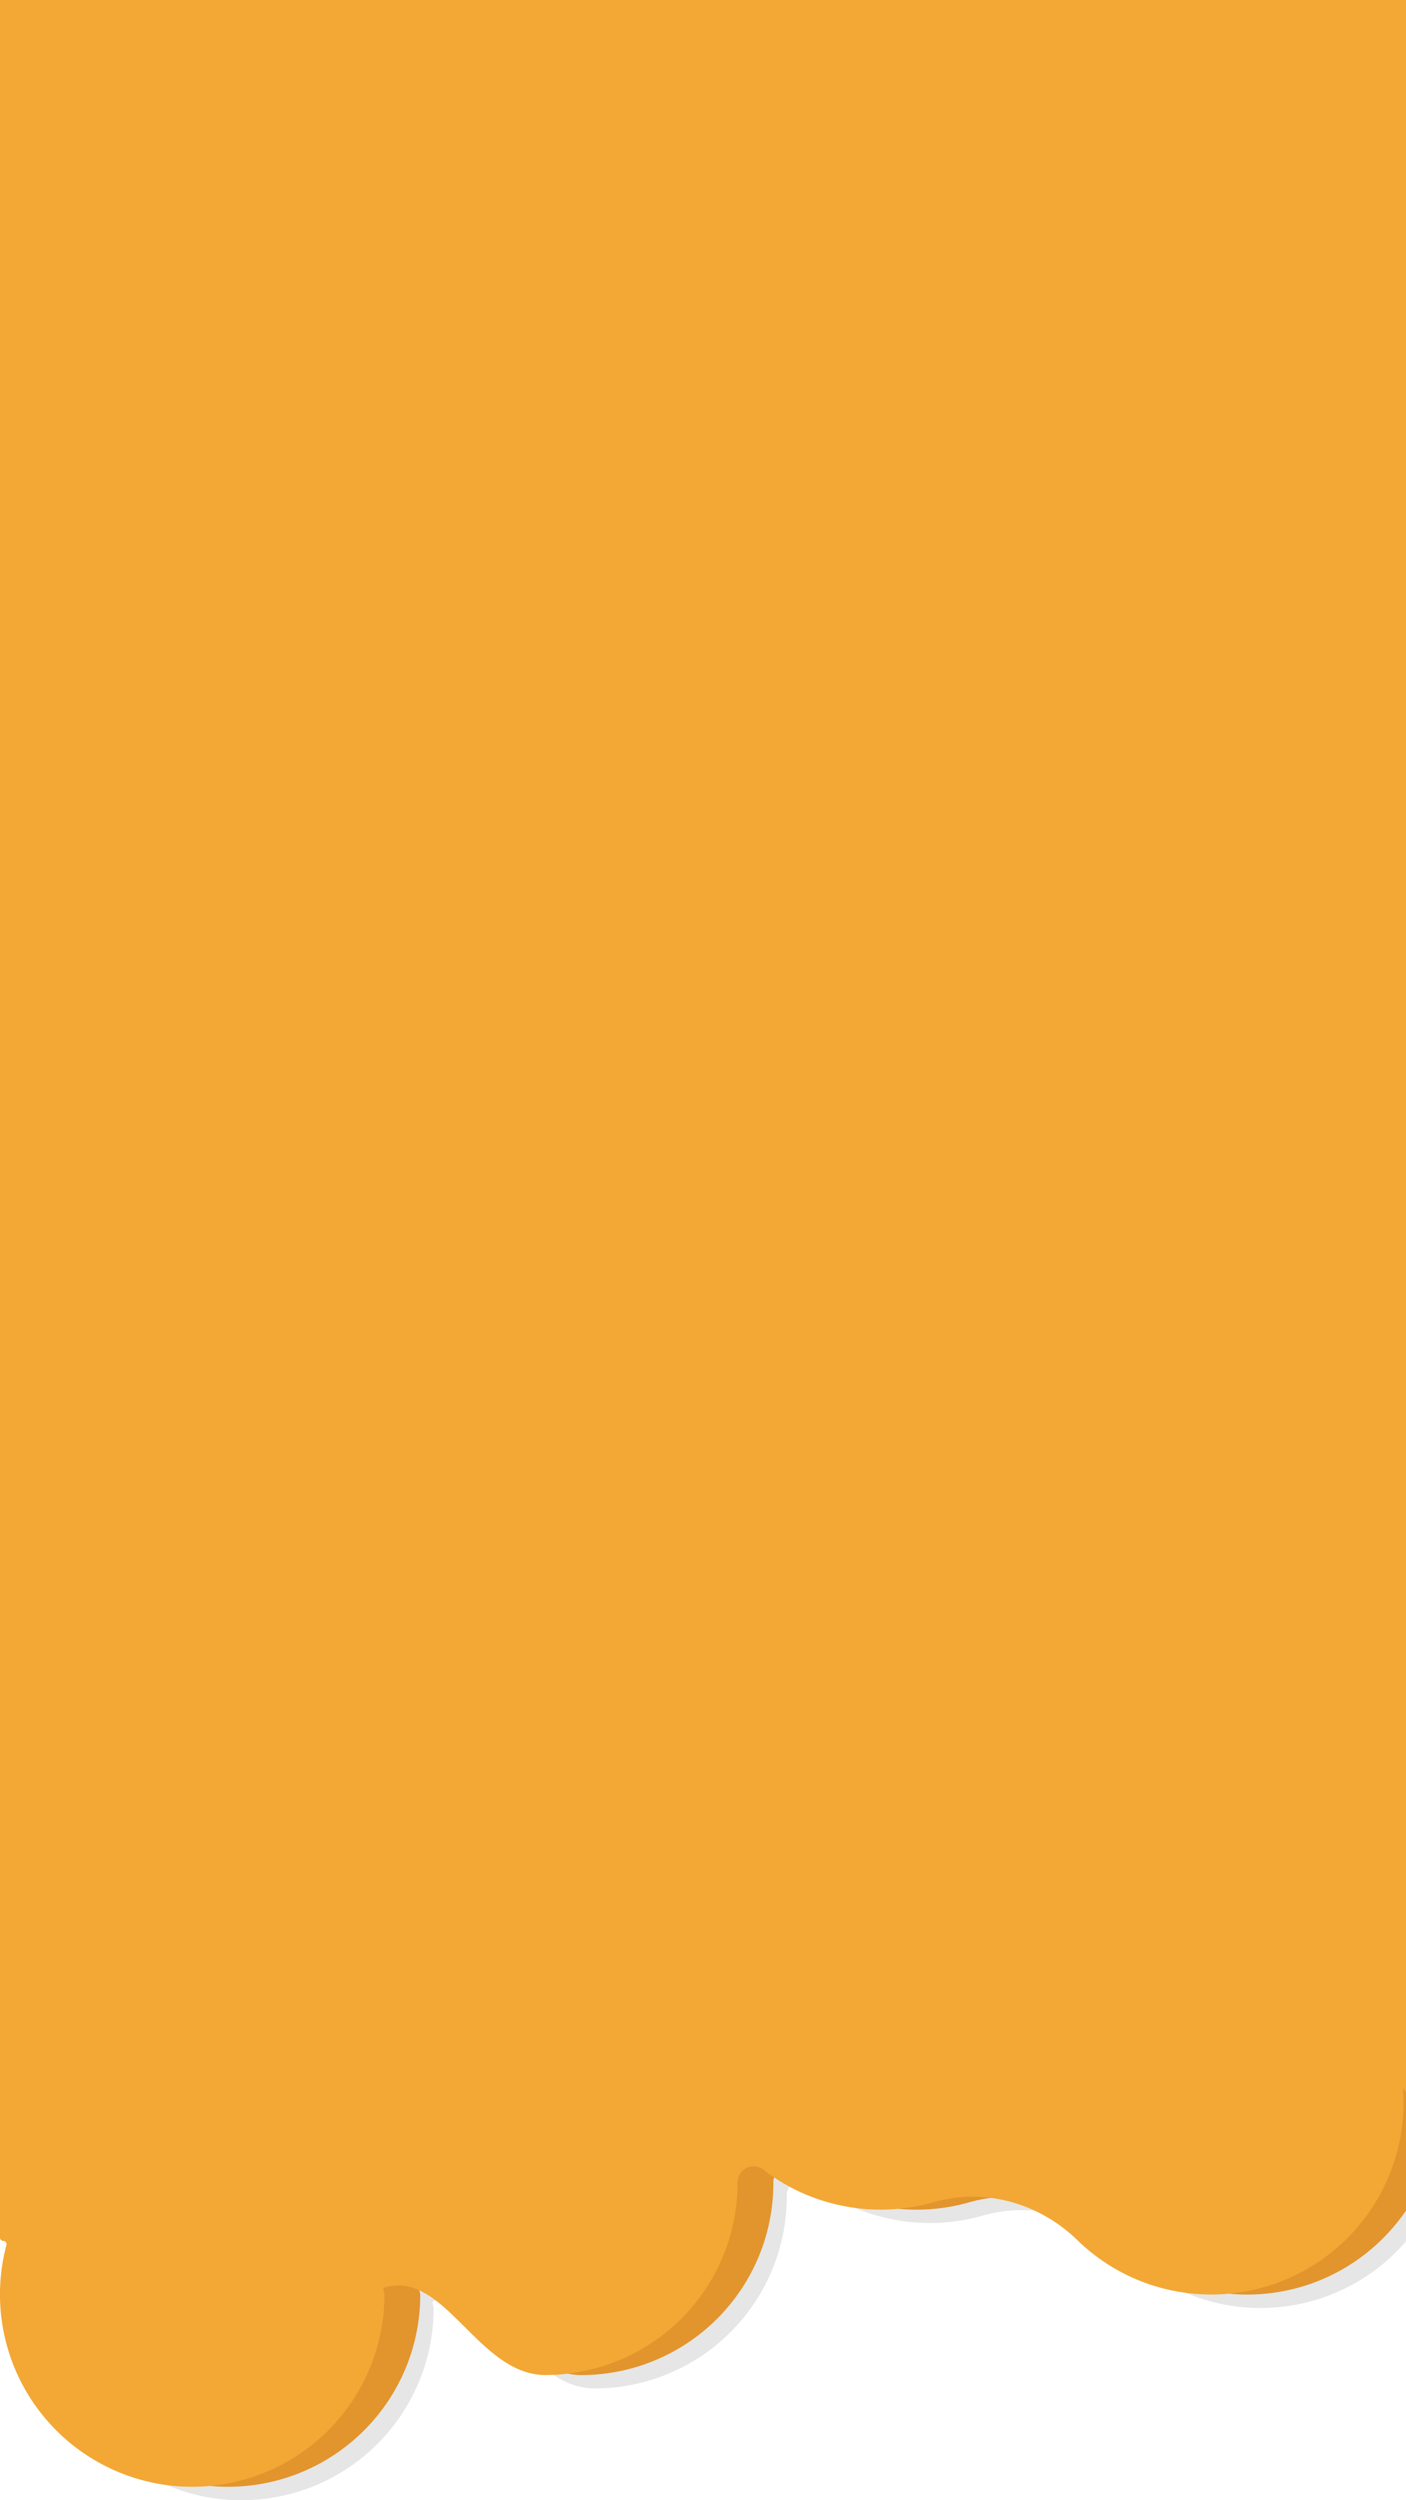 <svg id="Capa_1" data-name="Capa 1" xmlns="http://www.w3.org/2000/svg" viewBox="0 0 1242 2208.44"><defs><style>.cls-1{opacity:0.1;}.cls-2{fill:#e2942d;}.cls-3{fill:#f3a734;}</style></defs><title>Sin título-4</title><g class="cls-1"><path d="M43.44,1610.71H1242v369.12q-4.55,5.28-9.53,10.17l-1.3,1.27a169.69,169.69,0,0,1-235.34,0c-.25-.25-.47-.45-.71-.67l-.63-.6c-22.19-21.37-50.6-34.5-80.23-37.2a124.43,124.43,0,0,0-46,4.27,170.5,170.5,0,0,1-46.92,6.55,169.71,169.71,0,0,1-103.6-35.25,14.08,14.08,0,0,0-20.3,3.2,13.87,13.87,0,0,0-2.45,8v.4a169.66,169.66,0,0,1-7.51,50.06c-.12.43-.26.85-.39,1.27a169.88,169.88,0,0,1-161.9,118.45c-13.41,0-25.34-4.77-36.35-12h-.05c-37.19-24.34-64-76.33-103.8-65.67-.69.16-1.4.36-2.06.58-1.89.6.13,4,.13,6a169.14,169.14,0,0,1-11.86,62.45c-.06.24-.2.49-.26.71a169.78,169.78,0,0,1-283.51,50.79,168.77,168.77,0,0,1-43.95-114,170.38,170.38,0,0,1,5.68-43.73,3,3,0,0,0,.11-.78,2.89,2.89,0,0,0-2.88-2.88A2.88,2.88,0,0,1,44,1990a2.94,2.94,0,0,1-.51-1.66Z"/></g><path class="cls-2" d="M1242,1610.71v341.91a170.62,170.62,0,0,1-22.69,26.81q-5.79,5.57-12.08,10.57a169.08,169.08,0,0,1-105.58,36.8,153,153,0,0,1-15.79-.76,168.94,168.94,0,0,1-89.77-36q-6.3-5-12.1-10.57c-.24-.24-.49-.44-.71-.69-29-28.27-68.8-42.33-108.15-37.35h0a124.89,124.89,0,0,0-18.72,3.84,170.36,170.36,0,0,1-46.9,6.55c-5.38,0-10.66-.24-15.92-.75a168.84,168.84,0,0,1-87.7-34.51,14.12,14.12,0,0,0-22.06,6.79,14.34,14.34,0,0,0-.68,4.38v.4a169.75,169.75,0,0,1-7.89,51.34q-1.69,5.37-3.75,10.57a169.84,169.84,0,0,1-158.14,107.89,54.39,54.39,0,0,1-11.53-1.25c-52.17-10.81-81.46-91.58-130.74-75.84-.87.27-.91,1.18-.71,2.25a26.25,26.25,0,0,1,.82,3.75,169.19,169.19,0,0,1-11.83,62.47c-.09.25-.2.47-.29.71A169.88,169.88,0,0,1,201.38,2196.6c-5.33,0-10.59-.24-15.79-.75A169.9,169.9,0,0,1,35.59,1990c.51-2.32,1.07-4.63,1.68-6.91a2.62,2.62,0,0,0,.13-.79,2.89,2.89,0,0,0-2.89-2.87,2.93,2.93,0,0,1-2.93-2.93V1610.71Z"/><path class="cls-3" d="M1242,1610.71V1848.4q-1.37-2.16-2.66-4.37c.35,4.31.51,8.59.51,13a169.31,169.31,0,0,1-52.12,122.41c-3.87,3.71-7.91,7.25-12.11,10.57a168.9,168.9,0,0,1-89.76,36,153,153,0,0,1-15.79.76,167.05,167.05,0,0,1-22.72-1.53A168.79,168.79,0,0,1,964.49,1990q-6.3-5-12.1-10.57c-.22-.24-.47-.44-.71-.69a136.92,136.92,0,0,0-37.42-25.94,131.75,131.75,0,0,0-39.13-11.41h0a125.38,125.38,0,0,0-50.3,3.84,165.52,165.52,0,0,1-31.24,5.8c-5.18.51-10.38.75-15.66.75a170.46,170.46,0,0,1-80.48-20.21c-4.67-2.53-9.2-5.31-13.62-8.26-3.24-2.13-6.44-4.42-9.52-6.79a14.11,14.11,0,0,0-22.74,11.17v.4a169.75,169.75,0,0,1-7.91,51.34q-1.7,5.37-3.75,10.57a169.75,169.75,0,0,1-138.07,106.64c-4.26.56-8.62.91-13,1.09h-.05c-2.33.11-4.66.16-7,.16-40.49,0-67.25-43.33-96.79-65.83a77,77,0,0,0-14.61-9c-9.59-4.42-19.74-5.8-30.89-2.25-1.89.6.13,4,.13,6a169.21,169.21,0,0,1-11.86,62.47c-.06.25-.2.47-.26.71a169.94,169.94,0,0,1-141.87,105.87c-5.22.51-10.48.75-15.81.75a171.87,171.87,0,0,1-22.59-1.51A169.92,169.92,0,0,1,4,1990c.51-2.32,1.07-4.63,1.68-6.91a2.6,2.6,0,0,0,.11-.79A2.9,2.9,0,0,0,3,1979.43a3,3,0,0,1-3-2.93V1610.71Z"/><rect class="cls-3" width="1242" height="1675"/></svg>
